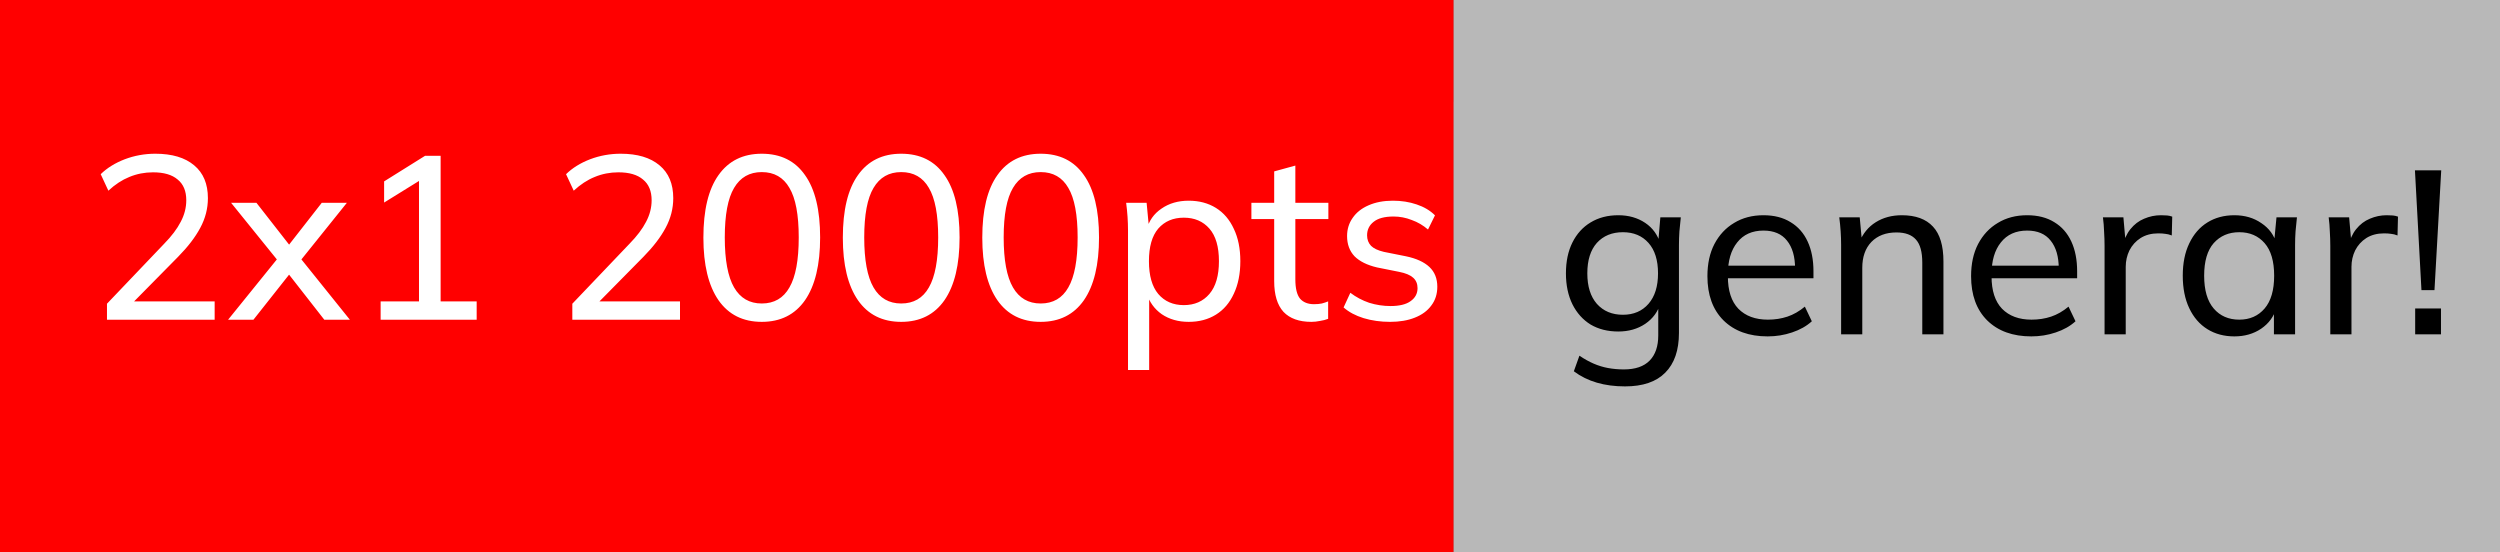 <svg width="172" height="38" viewBox="0 0 172 38" fill="none" xmlns="http://www.w3.org/2000/svg">
<rect x="0" y="0" width="172" height="38" fill="#333333" stroke="none"/>
<rect x="100" y="7" width="72" height="24" fill="#676565"/>
<rect width="100" height="38" fill="#D9D9D9"/>
<path d="M111.8 26.584C111.096 26.584 110.451 26.499 109.864 26.328C109.277 26.157 108.749 25.896 108.28 25.544L108.664 24.472C108.995 24.696 109.32 24.877 109.64 25.016C109.96 25.155 110.291 25.256 110.632 25.32C110.984 25.384 111.347 25.416 111.72 25.416C112.509 25.416 113.101 25.213 113.496 24.808C113.891 24.403 114.088 23.827 114.088 23.08V20.824H114.248C114.077 21.432 113.725 21.917 113.192 22.28C112.669 22.632 112.051 22.808 111.336 22.808C110.611 22.808 109.976 22.648 109.432 22.328C108.899 21.997 108.483 21.533 108.184 20.936C107.885 20.328 107.736 19.619 107.736 18.808C107.736 17.987 107.885 17.277 108.184 16.68C108.483 16.083 108.899 15.624 109.432 15.304C109.976 14.973 110.611 14.808 111.336 14.808C112.051 14.808 112.669 14.984 113.192 15.336C113.715 15.688 114.061 16.173 114.232 16.792L114.088 16.648L114.232 14.952H115.64C115.608 15.272 115.576 15.592 115.544 15.912C115.523 16.232 115.512 16.547 115.512 16.856V22.904C115.512 24.099 115.197 25.011 114.568 25.64C113.949 26.269 113.027 26.584 111.8 26.584ZM111.656 21.656C112.392 21.656 112.979 21.405 113.416 20.904C113.853 20.403 114.072 19.704 114.072 18.808C114.072 17.901 113.853 17.203 113.416 16.712C112.979 16.221 112.392 15.976 111.656 15.976C110.909 15.976 110.312 16.221 109.864 16.712C109.427 17.203 109.208 17.901 109.208 18.808C109.208 19.704 109.427 20.403 109.864 20.904C110.312 21.405 110.909 21.656 111.656 21.656ZM121.614 23.144C120.334 23.144 119.321 22.776 118.574 22.04C117.838 21.304 117.47 20.291 117.47 19C117.47 18.147 117.63 17.411 117.95 16.792C118.281 16.163 118.734 15.677 119.31 15.336C119.886 14.984 120.558 14.808 121.326 14.808C122.062 14.808 122.686 14.968 123.198 15.288C123.71 15.597 124.1 16.04 124.366 16.616C124.633 17.192 124.766 17.875 124.766 18.664V19.144H118.606V18.28H123.774L123.502 18.488C123.502 17.656 123.316 17.011 122.942 16.552C122.58 16.093 122.041 15.864 121.326 15.864C120.548 15.864 119.945 16.136 119.518 16.68C119.092 17.213 118.878 17.944 118.878 18.872V19.016C118.878 19.997 119.118 20.739 119.598 21.24C120.089 21.741 120.766 21.992 121.63 21.992C122.11 21.992 122.558 21.923 122.974 21.784C123.39 21.645 123.79 21.416 124.174 21.096L124.654 22.104C124.292 22.435 123.838 22.691 123.294 22.872C122.761 23.053 122.201 23.144 121.614 23.144ZM126.669 23V16.856C126.669 16.547 126.658 16.232 126.637 15.912C126.616 15.592 126.584 15.272 126.541 14.952H127.949L128.109 16.68H127.917C128.162 16.072 128.541 15.608 129.053 15.288C129.565 14.968 130.162 14.808 130.845 14.808C131.794 14.808 132.509 15.069 132.989 15.592C133.469 16.104 133.709 16.904 133.709 17.992V23H132.253V18.072C132.253 17.336 132.109 16.808 131.821 16.488C131.533 16.157 131.085 15.992 130.477 15.992C129.752 15.992 129.176 16.211 128.749 16.648C128.333 17.085 128.125 17.677 128.125 18.424V23H126.669ZM139.755 23.144C138.475 23.144 137.462 22.776 136.715 22.04C135.979 21.304 135.611 20.291 135.611 19C135.611 18.147 135.771 17.411 136.091 16.792C136.422 16.163 136.875 15.677 137.451 15.336C138.027 14.984 138.699 14.808 139.467 14.808C140.203 14.808 140.827 14.968 141.339 15.288C141.851 15.597 142.24 16.04 142.507 16.616C142.774 17.192 142.907 17.875 142.907 18.664V19.144H136.747V18.28H141.915L141.643 18.488C141.643 17.656 141.456 17.011 141.083 16.552C140.72 16.093 140.182 15.864 139.467 15.864C138.688 15.864 138.086 16.136 137.659 16.68C137.232 17.213 137.019 17.944 137.019 18.872V19.016C137.019 19.997 137.259 20.739 137.739 21.24C138.23 21.741 138.907 21.992 139.771 21.992C140.251 21.992 140.699 21.923 141.115 21.784C141.531 21.645 141.931 21.416 142.315 21.096L142.795 22.104C142.432 22.435 141.979 22.691 141.435 22.872C140.902 23.053 140.342 23.144 139.755 23.144ZM144.794 23V16.92C144.794 16.6 144.783 16.275 144.762 15.944C144.751 15.603 144.724 15.272 144.682 14.952H146.09L146.266 16.968L146.026 16.984C146.132 16.493 146.314 16.088 146.57 15.768C146.836 15.437 147.151 15.197 147.514 15.048C147.887 14.888 148.271 14.808 148.666 14.808C148.836 14.808 148.98 14.813 149.098 14.824C149.215 14.835 149.332 14.861 149.45 14.904L149.418 16.2C149.258 16.136 149.108 16.099 148.97 16.088C148.842 16.067 148.682 16.056 148.49 16.056C148.02 16.056 147.615 16.163 147.274 16.376C146.943 16.589 146.687 16.872 146.506 17.224C146.335 17.576 146.25 17.955 146.25 18.36V23H144.794ZM153.726 23.144C153.022 23.144 152.403 22.979 151.87 22.648C151.336 22.317 150.92 21.837 150.622 21.208C150.323 20.579 150.174 19.832 150.174 18.968C150.174 18.104 150.323 17.363 150.622 16.744C150.92 16.115 151.336 15.635 151.87 15.304C152.403 14.973 153.022 14.808 153.726 14.808C154.44 14.808 155.059 14.989 155.582 15.352C156.115 15.704 156.467 16.189 156.638 16.808H156.446L156.622 14.952H158.03C157.998 15.272 157.966 15.592 157.934 15.912C157.912 16.232 157.902 16.547 157.902 16.856V23H156.446V21.16H156.622C156.451 21.768 156.099 22.253 155.566 22.616C155.043 22.968 154.43 23.144 153.726 23.144ZM154.062 21.992C154.787 21.992 155.368 21.736 155.806 21.224C156.243 20.712 156.462 19.96 156.462 18.968C156.462 17.976 156.243 17.229 155.806 16.728C155.368 16.227 154.787 15.976 154.062 15.976C153.336 15.976 152.75 16.227 152.302 16.728C151.864 17.229 151.646 17.976 151.646 18.968C151.646 19.96 151.864 20.712 152.302 21.224C152.739 21.736 153.326 21.992 154.062 21.992ZM160.325 23V16.92C160.325 16.6 160.314 16.275 160.293 15.944C160.282 15.603 160.256 15.272 160.213 14.952H161.621L161.797 16.968L161.557 16.984C161.664 16.493 161.845 16.088 162.101 15.768C162.368 15.437 162.682 15.197 163.045 15.048C163.418 14.888 163.802 14.808 164.197 14.808C164.368 14.808 164.512 14.813 164.629 14.824C164.746 14.835 164.864 14.861 164.981 14.904L164.949 16.2C164.789 16.136 164.64 16.099 164.501 16.088C164.373 16.067 164.213 16.056 164.021 16.056C163.552 16.056 163.146 16.163 162.805 16.376C162.474 16.589 162.218 16.872 162.037 17.224C161.866 17.576 161.781 17.955 161.781 18.36V23H160.325ZM166.596 19.96L166.148 11.72H167.956L167.492 19.96H166.596ZM166.164 23V21.224H167.94V23H166.164Z" fill="white"/>
<path d="M7.36 22V20.896L11.296 16.768C11.808 16.245 12.187 15.744 12.432 15.264C12.688 14.784 12.816 14.288 12.816 13.776C12.816 13.147 12.619 12.672 12.224 12.352C11.84 12.021 11.275 11.856 10.528 11.856C9.952 11.856 9.408 11.963 8.896 12.176C8.395 12.379 7.915 12.693 7.456 13.12L6.928 11.984C7.365 11.557 7.915 11.216 8.576 10.96C9.248 10.704 9.952 10.576 10.688 10.576C11.84 10.576 12.731 10.843 13.36 11.376C13.989 11.899 14.304 12.651 14.304 13.632C14.304 14.347 14.128 15.029 13.776 15.68C13.435 16.32 12.928 16.981 12.256 17.664L8.816 21.152V20.736H14.768V22H7.36ZM15.69 22L19.338 17.488V18.208L15.898 13.952H17.642L20.154 17.168H19.626L22.138 13.952H23.866L20.474 18.176V17.52L24.074 22H22.314L19.626 18.56H20.154L17.434 22H15.69ZM26.187 22V20.736H28.827V11.984H29.579L26.427 13.936V12.48L29.243 10.72H30.315V20.736H32.795V22H26.187ZM39.376 22V20.896L43.312 16.768C43.824 16.245 44.202 15.744 44.448 15.264C44.704 14.784 44.832 14.288 44.832 13.776C44.832 13.147 44.634 12.672 44.24 12.352C43.856 12.021 43.29 11.856 42.544 11.856C41.968 11.856 41.424 11.963 40.912 12.176C40.41 12.379 39.93 12.693 39.472 13.12L38.944 11.984C39.381 11.557 39.93 11.216 40.592 10.96C41.264 10.704 41.968 10.576 42.704 10.576C43.856 10.576 44.746 10.843 45.376 11.376C46.005 11.899 46.32 12.651 46.32 13.632C46.32 14.347 46.144 15.029 45.792 15.68C45.45 16.32 44.944 16.981 44.272 17.664L40.832 21.152V20.736H46.784V22H39.376ZM52.409 22.144C51.119 22.144 50.127 21.648 49.433 20.656C48.74 19.653 48.393 18.219 48.393 16.352C48.393 14.453 48.74 13.019 49.433 12.048C50.127 11.067 51.119 10.576 52.409 10.576C53.711 10.576 54.703 11.067 55.385 12.048C56.079 13.019 56.425 14.448 56.425 16.336C56.425 18.213 56.079 19.653 55.385 20.656C54.692 21.648 53.7 22.144 52.409 22.144ZM52.409 20.88C53.263 20.88 53.897 20.512 54.313 19.776C54.74 19.04 54.953 17.893 54.953 16.336C54.953 14.779 54.74 13.643 54.313 12.928C53.897 12.203 53.263 11.84 52.409 11.84C51.567 11.84 50.932 12.203 50.505 12.928C50.079 13.643 49.865 14.779 49.865 16.336C49.865 17.893 50.079 19.04 50.505 19.776C50.932 20.512 51.567 20.88 52.409 20.88ZM62.003 22.144C60.712 22.144 59.721 21.648 59.027 20.656C58.334 19.653 57.987 18.219 57.987 16.352C57.987 14.453 58.334 13.019 59.027 12.048C59.721 11.067 60.712 10.576 62.003 10.576C63.304 10.576 64.296 11.067 64.979 12.048C65.672 13.019 66.019 14.448 66.019 16.336C66.019 18.213 65.672 19.653 64.979 20.656C64.286 21.648 63.294 22.144 62.003 22.144ZM62.003 20.88C62.856 20.88 63.491 20.512 63.907 19.776C64.334 19.04 64.547 17.893 64.547 16.336C64.547 14.779 64.334 13.643 63.907 12.928C63.491 12.203 62.856 11.84 62.003 11.84C61.16 11.84 60.526 12.203 60.099 12.928C59.672 13.643 59.459 14.779 59.459 16.336C59.459 17.893 59.672 19.04 60.099 19.776C60.526 20.512 61.16 20.88 62.003 20.88ZM71.597 22.144C70.306 22.144 69.314 21.648 68.621 20.656C67.927 19.653 67.581 18.219 67.581 16.352C67.581 14.453 67.927 13.019 68.621 12.048C69.314 11.067 70.306 10.576 71.597 10.576C72.898 10.576 73.89 11.067 74.573 12.048C75.266 13.019 75.613 14.448 75.613 16.336C75.613 18.213 75.266 19.653 74.573 20.656C73.879 21.648 72.888 22.144 71.597 22.144ZM71.597 20.88C72.45 20.88 73.085 20.512 73.501 19.776C73.927 19.04 74.141 17.893 74.141 16.336C74.141 14.779 73.927 13.643 73.501 12.928C73.085 12.203 72.45 11.84 71.597 11.84C70.754 11.84 70.12 12.203 69.693 12.928C69.266 13.643 69.053 14.779 69.053 16.336C69.053 17.893 69.266 19.04 69.693 19.776C70.12 20.512 70.754 20.88 71.597 20.88ZM77.607 25.456V15.856C77.607 15.547 77.596 15.232 77.575 14.912C77.553 14.592 77.521 14.272 77.479 13.952H78.887L79.063 15.808H78.887C79.047 15.189 79.388 14.704 79.911 14.352C80.433 13.989 81.057 13.808 81.783 13.808C82.497 13.808 83.121 13.973 83.655 14.304C84.188 14.635 84.599 15.115 84.887 15.744C85.185 16.363 85.335 17.104 85.335 17.968C85.335 18.832 85.185 19.579 84.887 20.208C84.599 20.837 84.188 21.317 83.655 21.648C83.121 21.979 82.497 22.144 81.783 22.144C81.068 22.144 80.449 21.968 79.927 21.616C79.415 21.253 79.068 20.768 78.887 20.16H79.063V25.456H77.607ZM81.447 20.992C82.183 20.992 82.769 20.736 83.207 20.224C83.644 19.712 83.863 18.96 83.863 17.968C83.863 16.976 83.644 16.229 83.207 15.728C82.769 15.227 82.183 14.976 81.447 14.976C80.711 14.976 80.124 15.227 79.687 15.728C79.26 16.229 79.047 16.976 79.047 17.968C79.047 18.96 79.26 19.712 79.687 20.224C80.124 20.736 80.711 20.992 81.447 20.992ZM90.224 22.144C89.381 22.144 88.741 21.915 88.304 21.456C87.877 20.987 87.664 20.283 87.664 19.344V15.072H86.096V13.952H87.664V11.792L89.12 11.392V13.952H91.392V15.072H89.12V19.216C89.12 19.835 89.227 20.277 89.44 20.544C89.664 20.8 89.984 20.928 90.4 20.928C90.613 20.928 90.795 20.912 90.944 20.88C91.104 20.837 91.248 20.789 91.376 20.736V21.936C91.216 22 91.029 22.048 90.816 22.08C90.613 22.123 90.416 22.144 90.224 22.144ZM95.639 22.144C94.989 22.144 94.38 22.059 93.815 21.888C93.26 21.717 92.802 21.472 92.439 21.152L92.903 20.144C93.298 20.443 93.73 20.672 94.199 20.832C94.679 20.981 95.17 21.056 95.671 21.056C96.279 21.056 96.738 20.944 97.047 20.72C97.367 20.496 97.527 20.197 97.527 19.824C97.527 19.525 97.426 19.285 97.223 19.104C97.02 18.923 96.701 18.789 96.263 18.704L94.743 18.4C94.061 18.24 93.543 17.984 93.191 17.632C92.85 17.269 92.679 16.805 92.679 16.24C92.679 15.771 92.807 15.355 93.063 14.992C93.319 14.619 93.682 14.331 94.151 14.128C94.631 13.915 95.191 13.808 95.831 13.808C96.418 13.808 96.962 13.893 97.463 14.064C97.975 14.235 98.397 14.485 98.727 14.816L98.247 15.792C97.916 15.504 97.543 15.285 97.127 15.136C96.722 14.976 96.306 14.896 95.879 14.896C95.26 14.896 94.802 15.019 94.503 15.264C94.204 15.499 94.055 15.808 94.055 16.192C94.055 16.48 94.146 16.72 94.327 16.912C94.508 17.093 94.802 17.232 95.207 17.328L96.727 17.632C97.442 17.781 97.981 18.027 98.343 18.368C98.706 18.709 98.887 19.163 98.887 19.728C98.887 20.229 98.749 20.661 98.471 21.024C98.204 21.387 97.826 21.664 97.335 21.856C96.855 22.048 96.29 22.144 95.639 22.144Z" fill="black"/>
<rect x="100" width="72" height="38" fill="#B8B8B8"/>
<rect width="100" height="38" fill="#FF0000"/>
<path d="M111.8 26.584C111.096 26.584 110.451 26.499 109.864 26.328C109.277 26.157 108.749 25.896 108.28 25.544L108.664 24.472C108.995 24.696 109.32 24.877 109.64 25.016C109.96 25.155 110.291 25.256 110.632 25.32C110.984 25.384 111.347 25.416 111.72 25.416C112.509 25.416 113.101 25.213 113.496 24.808C113.891 24.403 114.088 23.827 114.088 23.08V20.824H114.248C114.077 21.432 113.725 21.917 113.192 22.28C112.669 22.632 112.051 22.808 111.336 22.808C110.611 22.808 109.976 22.648 109.432 22.328C108.899 21.997 108.483 21.533 108.184 20.936C107.885 20.328 107.736 19.619 107.736 18.808C107.736 17.987 107.885 17.277 108.184 16.68C108.483 16.083 108.899 15.624 109.432 15.304C109.976 14.973 110.611 14.808 111.336 14.808C112.051 14.808 112.669 14.984 113.192 15.336C113.715 15.688 114.061 16.173 114.232 16.792L114.088 16.648L114.232 14.952H115.64C115.608 15.272 115.576 15.592 115.544 15.912C115.523 16.232 115.512 16.547 115.512 16.856V22.904C115.512 24.099 115.197 25.011 114.568 25.64C113.949 26.269 113.027 26.584 111.8 26.584ZM111.656 21.656C112.392 21.656 112.979 21.405 113.416 20.904C113.853 20.403 114.072 19.704 114.072 18.808C114.072 17.901 113.853 17.203 113.416 16.712C112.979 16.221 112.392 15.976 111.656 15.976C110.909 15.976 110.312 16.221 109.864 16.712C109.427 17.203 109.208 17.901 109.208 18.808C109.208 19.704 109.427 20.403 109.864 20.904C110.312 21.405 110.909 21.656 111.656 21.656ZM121.614 23.144C120.334 23.144 119.321 22.776 118.574 22.04C117.838 21.304 117.47 20.291 117.47 19C117.47 18.147 117.63 17.411 117.95 16.792C118.281 16.163 118.734 15.677 119.31 15.336C119.886 14.984 120.558 14.808 121.326 14.808C122.062 14.808 122.686 14.968 123.198 15.288C123.71 15.597 124.1 16.04 124.366 16.616C124.633 17.192 124.766 17.875 124.766 18.664V19.144H118.606V18.28H123.774L123.502 18.488C123.502 17.656 123.316 17.011 122.942 16.552C122.58 16.093 122.041 15.864 121.326 15.864C120.548 15.864 119.945 16.136 119.518 16.68C119.092 17.213 118.878 17.944 118.878 18.872V19.016C118.878 19.997 119.118 20.739 119.598 21.24C120.089 21.741 120.766 21.992 121.63 21.992C122.11 21.992 122.558 21.923 122.974 21.784C123.39 21.645 123.79 21.416 124.174 21.096L124.654 22.104C124.292 22.435 123.838 22.691 123.294 22.872C122.761 23.053 122.201 23.144 121.614 23.144ZM126.669 23V16.856C126.669 16.547 126.658 16.232 126.637 15.912C126.616 15.592 126.584 15.272 126.541 14.952H127.949L128.109 16.68H127.917C128.162 16.072 128.541 15.608 129.053 15.288C129.565 14.968 130.162 14.808 130.845 14.808C131.794 14.808 132.509 15.069 132.989 15.592C133.469 16.104 133.709 16.904 133.709 17.992V23H132.253V18.072C132.253 17.336 132.109 16.808 131.821 16.488C131.533 16.157 131.085 15.992 130.477 15.992C129.752 15.992 129.176 16.211 128.749 16.648C128.333 17.085 128.125 17.677 128.125 18.424V23H126.669ZM139.755 23.144C138.475 23.144 137.462 22.776 136.715 22.04C135.979 21.304 135.611 20.291 135.611 19C135.611 18.147 135.771 17.411 136.091 16.792C136.422 16.163 136.875 15.677 137.451 15.336C138.027 14.984 138.699 14.808 139.467 14.808C140.203 14.808 140.827 14.968 141.339 15.288C141.851 15.597 142.24 16.04 142.507 16.616C142.774 17.192 142.907 17.875 142.907 18.664V19.144H136.747V18.28H141.915L141.643 18.488C141.643 17.656 141.456 17.011 141.083 16.552C140.72 16.093 140.182 15.864 139.467 15.864C138.688 15.864 138.086 16.136 137.659 16.68C137.232 17.213 137.019 17.944 137.019 18.872V19.016C137.019 19.997 137.259 20.739 137.739 21.24C138.23 21.741 138.907 21.992 139.771 21.992C140.251 21.992 140.699 21.923 141.115 21.784C141.531 21.645 141.931 21.416 142.315 21.096L142.795 22.104C142.432 22.435 141.979 22.691 141.435 22.872C140.902 23.053 140.342 23.144 139.755 23.144ZM144.794 23V16.92C144.794 16.6 144.783 16.275 144.762 15.944C144.751 15.603 144.724 15.272 144.682 14.952H146.09L146.266 16.968L146.026 16.984C146.132 16.493 146.314 16.088 146.57 15.768C146.836 15.437 147.151 15.197 147.514 15.048C147.887 14.888 148.271 14.808 148.666 14.808C148.836 14.808 148.98 14.813 149.098 14.824C149.215 14.835 149.332 14.861 149.45 14.904L149.418 16.2C149.258 16.136 149.108 16.099 148.97 16.088C148.842 16.067 148.682 16.056 148.49 16.056C148.02 16.056 147.615 16.163 147.274 16.376C146.943 16.589 146.687 16.872 146.506 17.224C146.335 17.576 146.25 17.955 146.25 18.36V23H144.794ZM153.726 23.144C153.022 23.144 152.403 22.979 151.87 22.648C151.336 22.317 150.92 21.837 150.622 21.208C150.323 20.579 150.174 19.832 150.174 18.968C150.174 18.104 150.323 17.363 150.622 16.744C150.92 16.115 151.336 15.635 151.87 15.304C152.403 14.973 153.022 14.808 153.726 14.808C154.44 14.808 155.059 14.989 155.582 15.352C156.115 15.704 156.467 16.189 156.638 16.808H156.446L156.622 14.952H158.03C157.998 15.272 157.966 15.592 157.934 15.912C157.912 16.232 157.902 16.547 157.902 16.856V23H156.446V21.16H156.622C156.451 21.768 156.099 22.253 155.566 22.616C155.043 22.968 154.43 23.144 153.726 23.144ZM154.062 21.992C154.787 21.992 155.368 21.736 155.806 21.224C156.243 20.712 156.462 19.96 156.462 18.968C156.462 17.976 156.243 17.229 155.806 16.728C155.368 16.227 154.787 15.976 154.062 15.976C153.336 15.976 152.75 16.227 152.302 16.728C151.864 17.229 151.646 17.976 151.646 18.968C151.646 19.96 151.864 20.712 152.302 21.224C152.739 21.736 153.326 21.992 154.062 21.992ZM160.325 23V16.92C160.325 16.6 160.314 16.275 160.293 15.944C160.282 15.603 160.256 15.272 160.213 14.952H161.621L161.797 16.968L161.557 16.984C161.664 16.493 161.845 16.088 162.101 15.768C162.368 15.437 162.682 15.197 163.045 15.048C163.418 14.888 163.802 14.808 164.197 14.808C164.368 14.808 164.512 14.813 164.629 14.824C164.746 14.835 164.864 14.861 164.981 14.904L164.949 16.2C164.789 16.136 164.64 16.099 164.501 16.088C164.373 16.067 164.213 16.056 164.021 16.056C163.552 16.056 163.146 16.163 162.805 16.376C162.474 16.589 162.218 16.872 162.037 17.224C161.866 17.576 161.781 17.955 161.781 18.36V23H160.325ZM166.596 19.96L166.148 11.72H167.956L167.492 19.96H166.596ZM166.164 23V21.224H167.94V23H166.164Z" fill="black"/>
<path d="M7.36 22V20.896L11.296 16.768C11.808 16.245 12.187 15.744 12.432 15.264C12.688 14.784 12.816 14.288 12.816 13.776C12.816 13.147 12.619 12.672 12.224 12.352C11.84 12.021 11.275 11.856 10.528 11.856C9.952 11.856 9.408 11.963 8.896 12.176C8.395 12.379 7.915 12.693 7.456 13.12L6.928 11.984C7.365 11.557 7.915 11.216 8.576 10.96C9.248 10.704 9.952 10.576 10.688 10.576C11.84 10.576 12.731 10.843 13.36 11.376C13.989 11.899 14.304 12.651 14.304 13.632C14.304 14.347 14.128 15.029 13.776 15.68C13.435 16.32 12.928 16.981 12.256 17.664L8.816 21.152V20.736H14.768V22H7.36ZM15.69 22L19.338 17.488V18.208L15.898 13.952H17.642L20.154 17.168H19.626L22.138 13.952H23.866L20.474 18.176V17.52L24.074 22H22.314L19.626 18.56H20.154L17.434 22H15.69ZM26.187 22V20.736H28.827V11.984H29.579L26.427 13.936V12.48L29.243 10.72H30.315V20.736H32.795V22H26.187ZM39.376 22V20.896L43.312 16.768C43.824 16.245 44.202 15.744 44.448 15.264C44.704 14.784 44.832 14.288 44.832 13.776C44.832 13.147 44.634 12.672 44.24 12.352C43.856 12.021 43.29 11.856 42.544 11.856C41.968 11.856 41.424 11.963 40.912 12.176C40.41 12.379 39.93 12.693 39.472 13.12L38.944 11.984C39.381 11.557 39.93 11.216 40.592 10.96C41.264 10.704 41.968 10.576 42.704 10.576C43.856 10.576 44.746 10.843 45.376 11.376C46.005 11.899 46.32 12.651 46.32 13.632C46.32 14.347 46.144 15.029 45.792 15.68C45.45 16.32 44.944 16.981 44.272 17.664L40.832 21.152V20.736H46.784V22H39.376ZM52.409 22.144C51.119 22.144 50.127 21.648 49.433 20.656C48.74 19.653 48.393 18.219 48.393 16.352C48.393 14.453 48.74 13.019 49.433 12.048C50.127 11.067 51.119 10.576 52.409 10.576C53.711 10.576 54.703 11.067 55.385 12.048C56.079 13.019 56.425 14.448 56.425 16.336C56.425 18.213 56.079 19.653 55.385 20.656C54.692 21.648 53.7 22.144 52.409 22.144ZM52.409 20.88C53.263 20.88 53.897 20.512 54.313 19.776C54.74 19.04 54.953 17.893 54.953 16.336C54.953 14.779 54.74 13.643 54.313 12.928C53.897 12.203 53.263 11.84 52.409 11.84C51.567 11.84 50.932 12.203 50.505 12.928C50.079 13.643 49.865 14.779 49.865 16.336C49.865 17.893 50.079 19.04 50.505 19.776C50.932 20.512 51.567 20.88 52.409 20.88ZM62.003 22.144C60.712 22.144 59.721 21.648 59.027 20.656C58.334 19.653 57.987 18.219 57.987 16.352C57.987 14.453 58.334 13.019 59.027 12.048C59.721 11.067 60.712 10.576 62.003 10.576C63.304 10.576 64.296 11.067 64.979 12.048C65.672 13.019 66.019 14.448 66.019 16.336C66.019 18.213 65.672 19.653 64.979 20.656C64.286 21.648 63.294 22.144 62.003 22.144ZM62.003 20.88C62.856 20.88 63.491 20.512 63.907 19.776C64.334 19.04 64.547 17.893 64.547 16.336C64.547 14.779 64.334 13.643 63.907 12.928C63.491 12.203 62.856 11.84 62.003 11.84C61.16 11.84 60.526 12.203 60.099 12.928C59.672 13.643 59.459 14.779 59.459 16.336C59.459 17.893 59.672 19.04 60.099 19.776C60.526 20.512 61.16 20.88 62.003 20.88ZM71.597 22.144C70.306 22.144 69.314 21.648 68.621 20.656C67.927 19.653 67.581 18.219 67.581 16.352C67.581 14.453 67.927 13.019 68.621 12.048C69.314 11.067 70.306 10.576 71.597 10.576C72.898 10.576 73.89 11.067 74.573 12.048C75.266 13.019 75.613 14.448 75.613 16.336C75.613 18.213 75.266 19.653 74.573 20.656C73.879 21.648 72.888 22.144 71.597 22.144ZM71.597 20.88C72.45 20.88 73.085 20.512 73.501 19.776C73.927 19.04 74.141 17.893 74.141 16.336C74.141 14.779 73.927 13.643 73.501 12.928C73.085 12.203 72.45 11.84 71.597 11.84C70.754 11.84 70.12 12.203 69.693 12.928C69.266 13.643 69.053 14.779 69.053 16.336C69.053 17.893 69.266 19.04 69.693 19.776C70.12 20.512 70.754 20.88 71.597 20.88ZM77.607 25.456V15.856C77.607 15.547 77.596 15.232 77.575 14.912C77.553 14.592 77.521 14.272 77.479 13.952H78.887L79.063 15.808H78.887C79.047 15.189 79.388 14.704 79.911 14.352C80.433 13.989 81.057 13.808 81.783 13.808C82.497 13.808 83.121 13.973 83.655 14.304C84.188 14.635 84.599 15.115 84.887 15.744C85.185 16.363 85.335 17.104 85.335 17.968C85.335 18.832 85.185 19.579 84.887 20.208C84.599 20.837 84.188 21.317 83.655 21.648C83.121 21.979 82.497 22.144 81.783 22.144C81.068 22.144 80.449 21.968 79.927 21.616C79.415 21.253 79.068 20.768 78.887 20.16H79.063V25.456H77.607ZM81.447 20.992C82.183 20.992 82.769 20.736 83.207 20.224C83.644 19.712 83.863 18.96 83.863 17.968C83.863 16.976 83.644 16.229 83.207 15.728C82.769 15.227 82.183 14.976 81.447 14.976C80.711 14.976 80.124 15.227 79.687 15.728C79.26 16.229 79.047 16.976 79.047 17.968C79.047 18.96 79.26 19.712 79.687 20.224C80.124 20.736 80.711 20.992 81.447 20.992ZM90.224 22.144C89.381 22.144 88.741 21.915 88.304 21.456C87.877 20.987 87.664 20.283 87.664 19.344V15.072H86.096V13.952H87.664V11.792L89.12 11.392V13.952H91.392V15.072H89.12V19.216C89.12 19.835 89.227 20.277 89.44 20.544C89.664 20.8 89.984 20.928 90.4 20.928C90.613 20.928 90.795 20.912 90.944 20.88C91.104 20.837 91.248 20.789 91.376 20.736V21.936C91.216 22 91.029 22.048 90.816 22.08C90.613 22.123 90.416 22.144 90.224 22.144ZM95.639 22.144C94.989 22.144 94.38 22.059 93.815 21.888C93.26 21.717 92.802 21.472 92.439 21.152L92.903 20.144C93.298 20.443 93.73 20.672 94.199 20.832C94.679 20.981 95.17 21.056 95.671 21.056C96.279 21.056 96.738 20.944 97.047 20.72C97.367 20.496 97.527 20.197 97.527 19.824C97.527 19.525 97.426 19.285 97.223 19.104C97.02 18.923 96.701 18.789 96.263 18.704L94.743 18.4C94.061 18.24 93.543 17.984 93.191 17.632C92.85 17.269 92.679 16.805 92.679 16.24C92.679 15.771 92.807 15.355 93.063 14.992C93.319 14.619 93.682 14.331 94.151 14.128C94.631 13.915 95.191 13.808 95.831 13.808C96.418 13.808 96.962 13.893 97.463 14.064C97.975 14.235 98.397 14.485 98.727 14.816L98.247 15.792C97.916 15.504 97.543 15.285 97.127 15.136C96.722 14.976 96.306 14.896 95.879 14.896C95.26 14.896 94.802 15.019 94.503 15.264C94.204 15.499 94.055 15.808 94.055 16.192C94.055 16.48 94.146 16.72 94.327 16.912C94.508 17.093 94.802 17.232 95.207 17.328L96.727 17.632C97.442 17.781 97.981 18.027 98.343 18.368C98.706 18.709 98.887 19.163 98.887 19.728C98.887 20.229 98.749 20.661 98.471 21.024C98.204 21.387 97.826 21.664 97.335 21.856C96.855 22.048 96.29 22.144 95.639 22.144Z" fill="white"/>
</svg>
